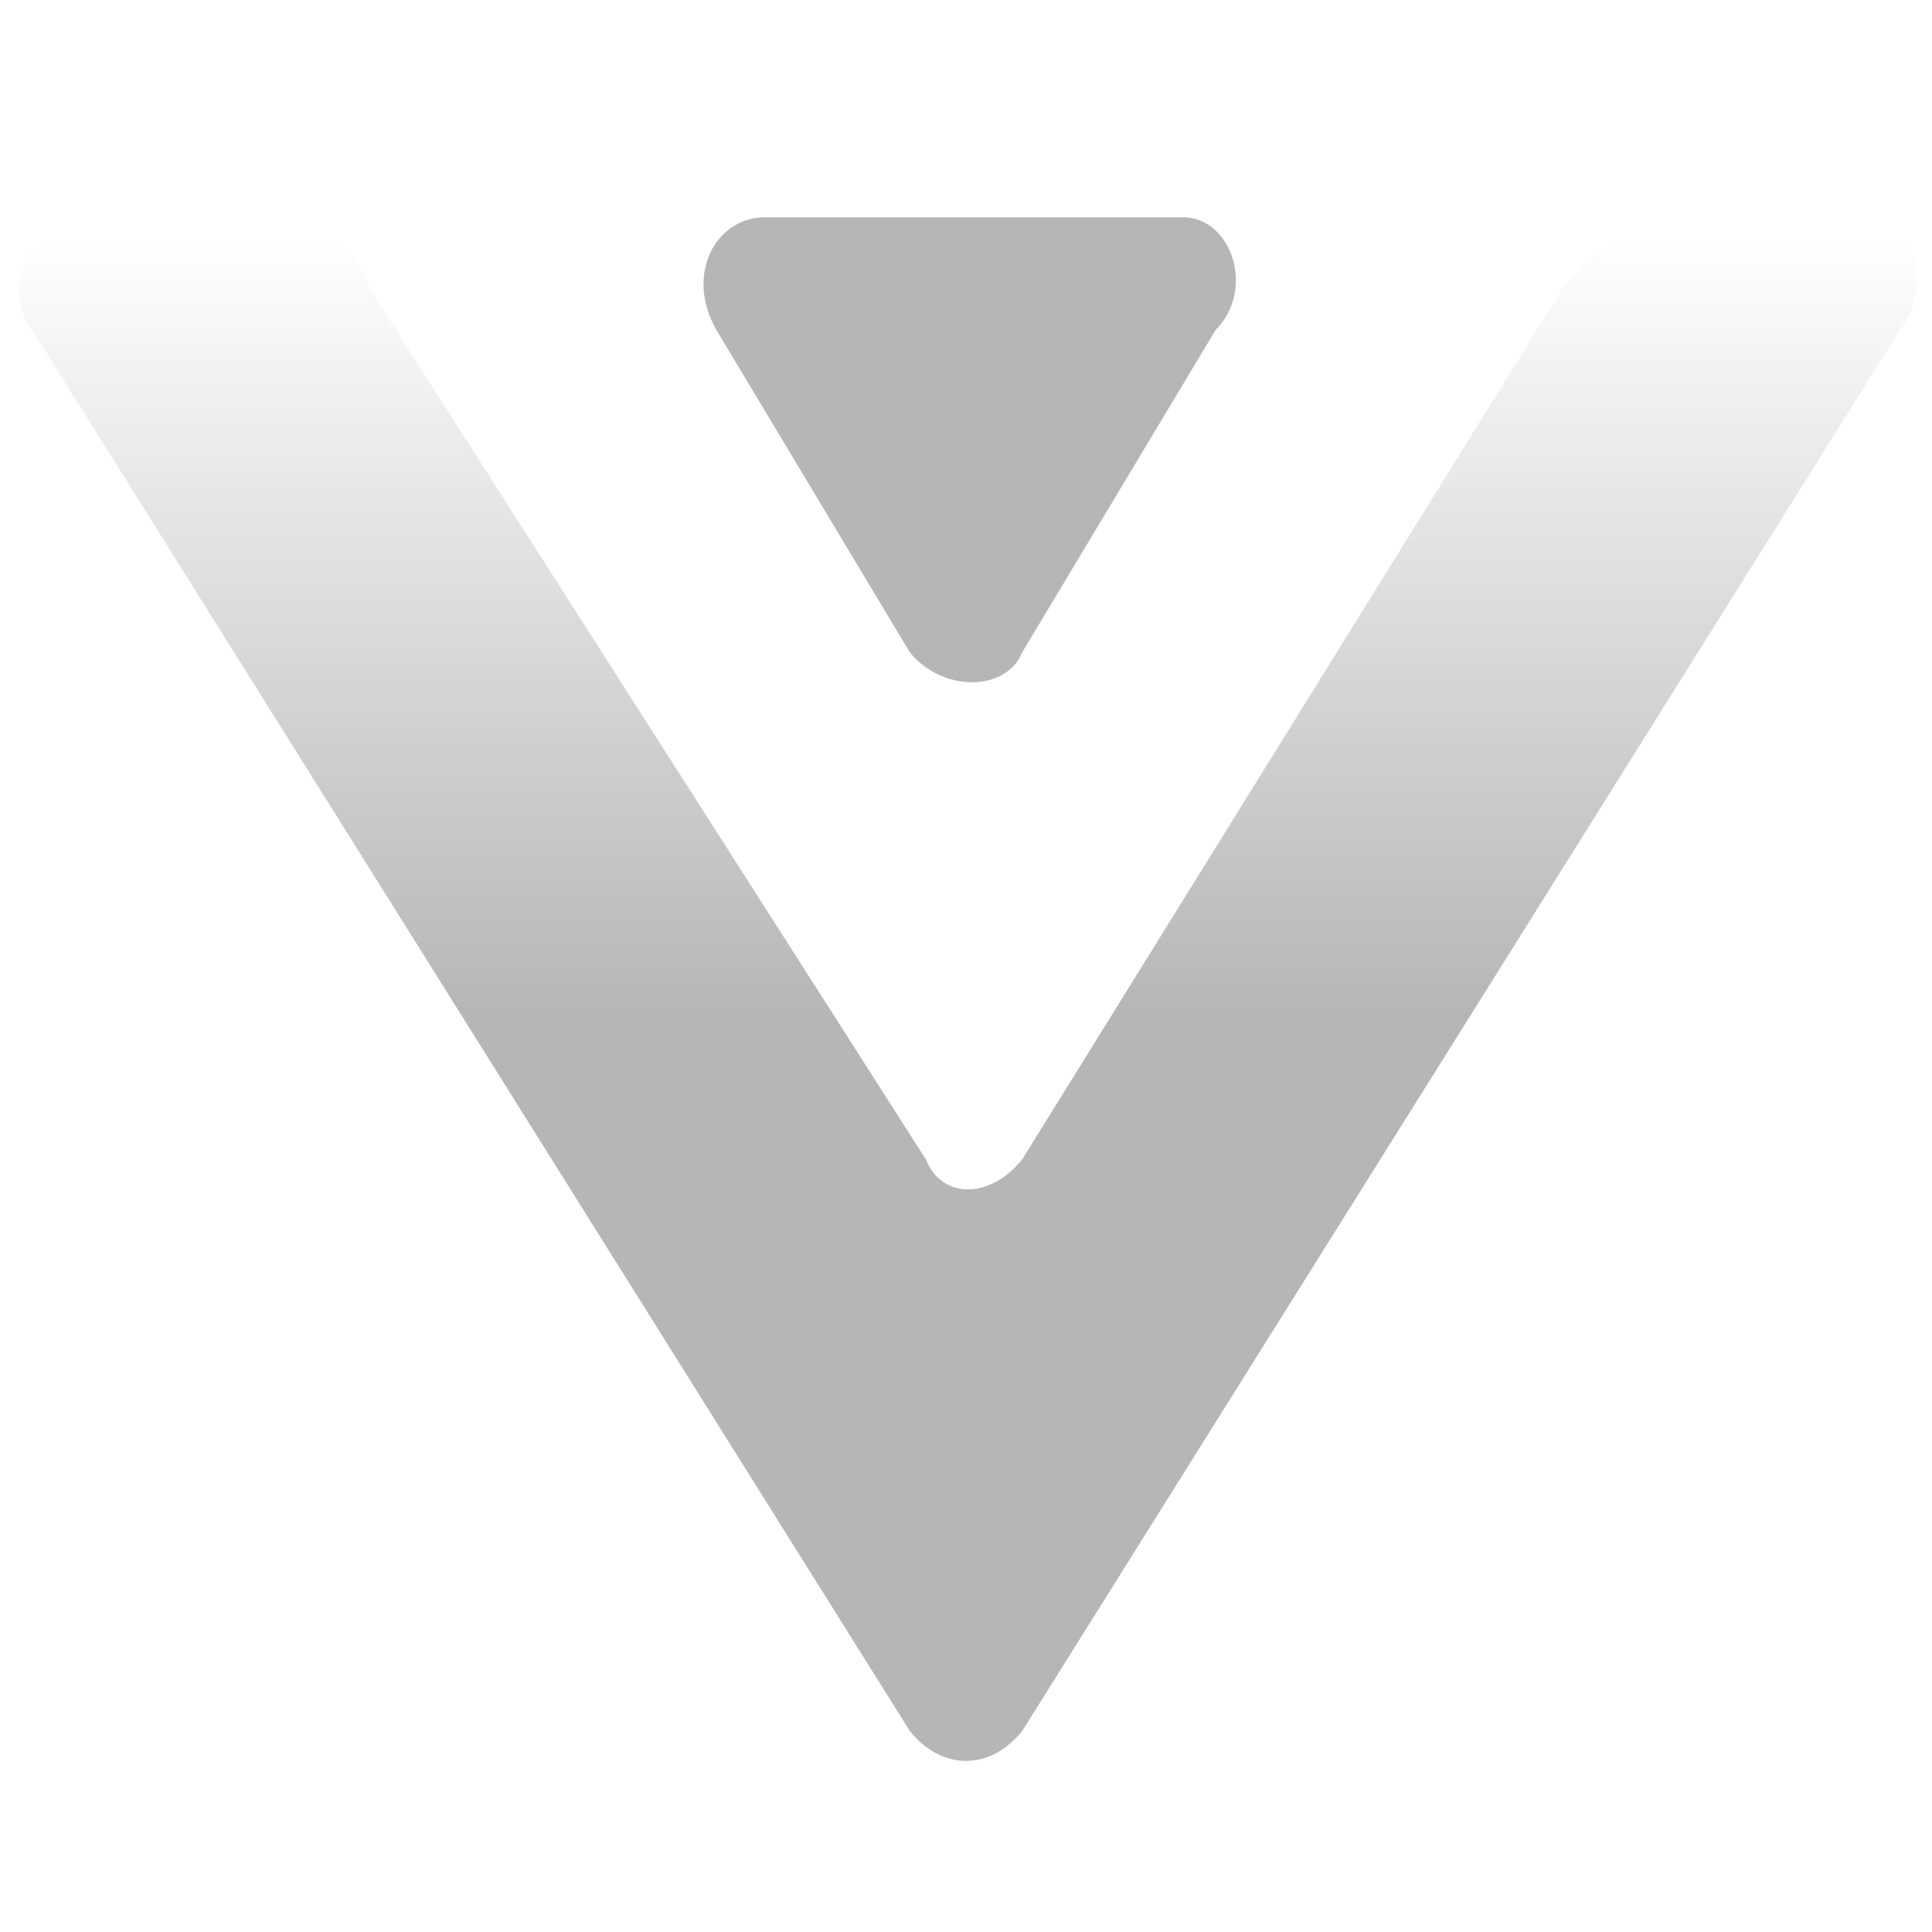 <?xml version="1.0" encoding="utf-8"?>
<!-- Generator: Adobe Illustrator 25.1.0, SVG Export Plug-In . SVG Version: 6.00 Build 0)  -->
<svg version="1.1" id="Layer_1" xmlns="http://www.w3.org/2000/svg" xmlns:xlink="http://www.w3.org/1999/xlink" x="0px" y="0px"
	 viewBox="0 0 24 24" style="enable-background:new 0 0 24 24;" xml:space="preserve">
<style type="text/css">
	.st0{fill:url(#SVGID_1_);}
	.st1{fill:#B6B6B6;}
</style>
<g>
	<linearGradient id="SVGID_1_" gradientUnits="userSpaceOnUse" x1="12" y1="21.899" x2="12" y2="2.724">
		<stop  offset="0.487" style="stop-color:#B6B6B6"/>
		<stop  offset="0.99" style="stop-color:#B6B6B6;stop-opacity:0"/>
	</linearGradient>
	<path class="st0" d="M23.6,4.1L12.7,21.5c-0.4,0.5-1,0.5-1.4,0L0.4,4.1C0,3.6,0.4,2.7,1,2.7h2.2c0.6,0,1.2,0.2,1.4,0.9l6.9,10.8
		c0.2,0.5,0.8,0.5,1.2,0l6.7-10.8c0.4-0.5,1-0.9,1.6-0.9h2.2C23.8,2.7,24,3.6,23.6,4.1z"/>
	<path class="st1" d="M14.7,2.7H9.5c-0.6,0-1,0.7-0.6,1.4l2.4,4c0.4,0.5,1.2,0.5,1.4,0l2.4-4C15.6,3.6,15.3,2.7,14.7,2.7z"/>
</g>
</svg>
